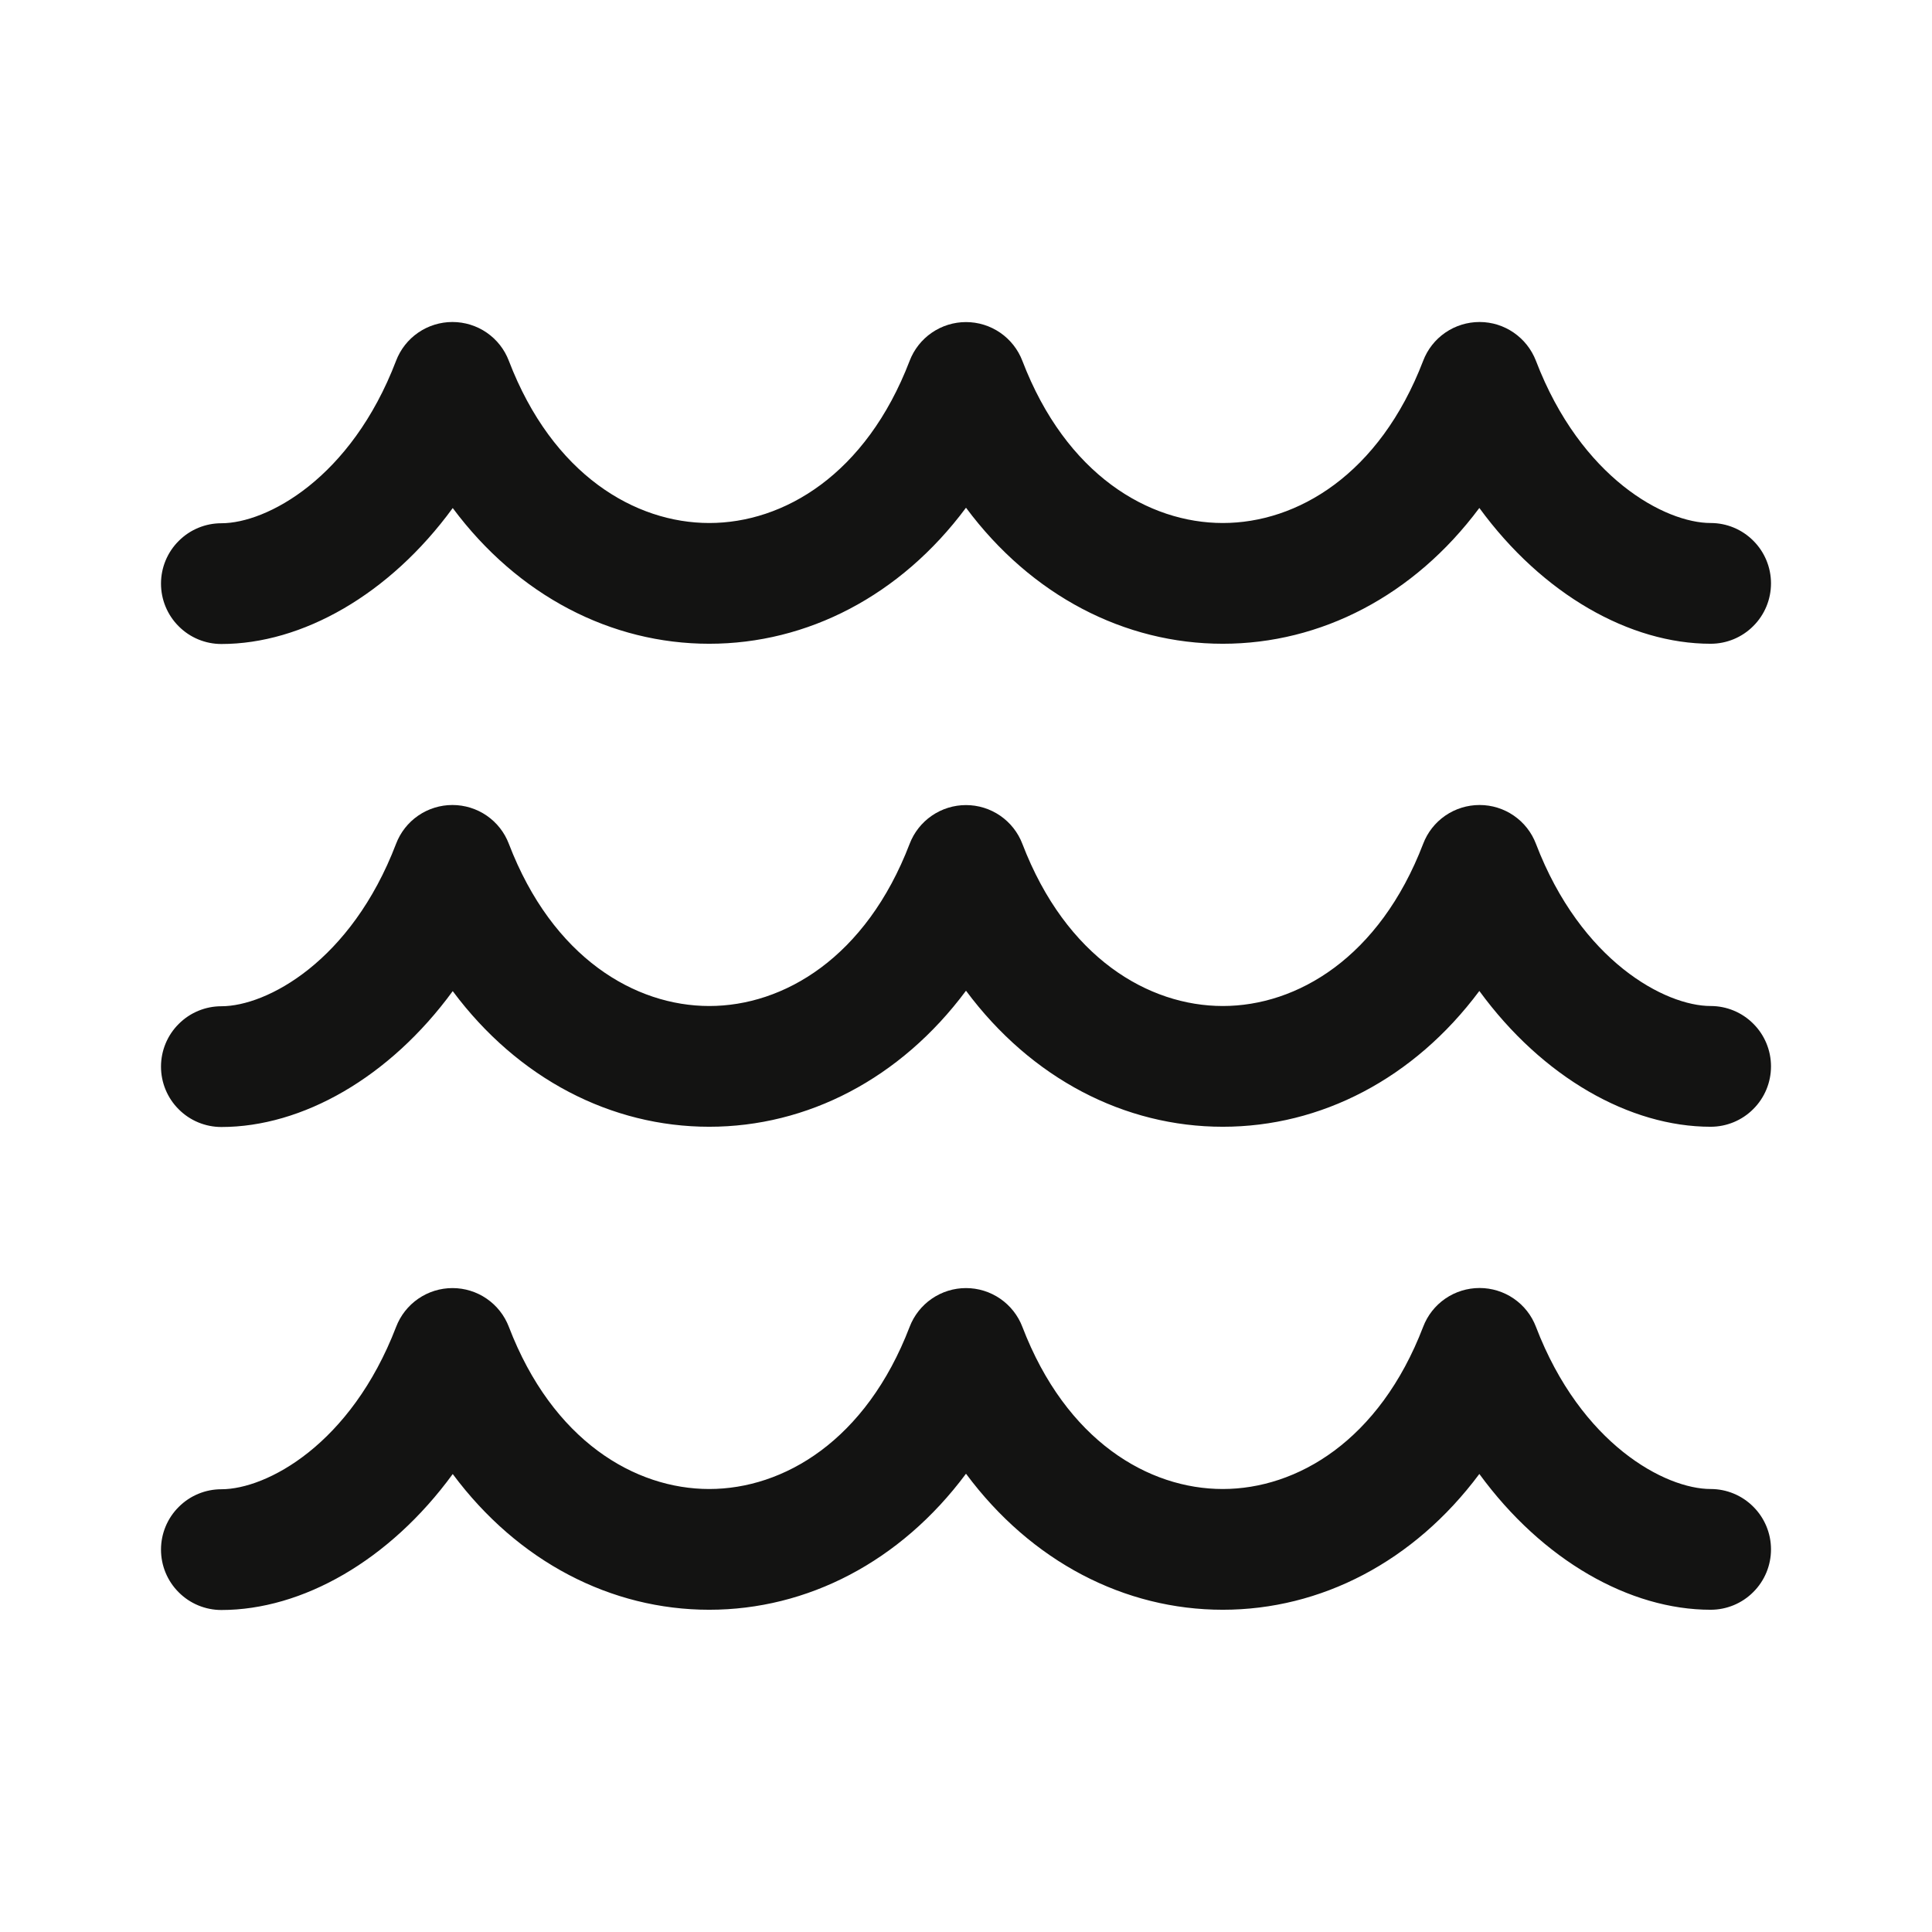 <svg width="24" height="24" viewBox="0 0 24 24" fill="none" xmlns="http://www.w3.org/2000/svg">
<path d="M18.38 4C18.69 4 18.968 4.192 19.08 4.482C19.64 5.944 20.689 6.497 21.25 6.497C21.449 6.497 21.64 6.576 21.78 6.717C21.921 6.857 22 7.048 22 7.247C22 7.446 21.921 7.637 21.78 7.777C21.64 7.918 21.449 7.997 21.25 7.997C20.248 7.997 19.163 7.386 18.377 6.31C17.563 7.403 16.406 7.997 15.19 7.997C13.973 7.997 12.814 7.402 12 6.307C11.186 7.402 10.027 7.997 8.81 7.997C7.595 7.997 6.437 7.404 5.624 6.311C4.838 7.388 3.753 8 2.75 8C2.551 8 2.36 7.921 2.22 7.78C2.079 7.64 2 7.449 2 7.25C2 7.051 2.079 6.86 2.22 6.72C2.36 6.579 2.551 6.5 2.75 6.5C3.31 6.5 4.36 5.947 4.92 4.482C4.974 4.34 5.07 4.218 5.195 4.132C5.32 4.046 5.469 4 5.62 4C5.772 4 5.921 4.046 6.046 4.132C6.171 4.218 6.267 4.34 6.321 4.482C6.865 5.901 7.891 6.497 8.811 6.497C9.731 6.497 10.756 5.901 11.3 4.482C11.354 4.341 11.45 4.219 11.575 4.133C11.7 4.047 11.848 4.001 12 4.001C12.152 4.001 12.3 4.047 12.425 4.133C12.55 4.219 12.646 4.341 12.7 4.482C13.244 5.901 14.27 6.497 15.19 6.497C16.11 6.497 17.135 5.9 17.679 4.482C17.733 4.34 17.829 4.218 17.954 4.132C18.079 4.046 18.228 4 18.38 4ZM18.38 10C18.532 10 18.68 10.046 18.805 10.132C18.93 10.218 19.026 10.34 19.08 10.482C19.64 11.944 20.689 12.497 21.25 12.497C21.449 12.497 21.64 12.576 21.78 12.717C21.921 12.857 22 13.048 22 13.247C22 13.446 21.921 13.637 21.78 13.777C21.64 13.918 21.449 13.997 21.25 13.997C20.248 13.997 19.163 13.386 18.377 12.31C17.563 13.403 16.406 13.997 15.19 13.997C13.973 13.997 12.814 13.402 12 12.307C11.186 13.402 10.027 13.997 8.81 13.997C7.595 13.997 6.437 13.404 5.624 12.312C4.838 13.388 3.753 14 2.75 14C2.551 14 2.36 13.921 2.22 13.78C2.079 13.64 2 13.449 2 13.25C2 13.051 2.079 12.86 2.22 12.72C2.36 12.579 2.551 12.5 2.75 12.5C3.31 12.5 4.36 11.947 4.92 10.482C4.974 10.34 5.07 10.218 5.195 10.132C5.32 10.046 5.469 10 5.62 10C5.772 10 5.921 10.046 6.046 10.132C6.171 10.218 6.267 10.34 6.321 10.482C6.865 11.901 7.891 12.497 8.811 12.497C9.731 12.497 10.756 11.901 11.3 10.482C11.354 10.341 11.45 10.219 11.575 10.133C11.7 10.047 11.848 10.001 12 10.001C12.152 10.001 12.3 10.047 12.425 10.133C12.55 10.219 12.646 10.341 12.7 10.482C13.244 11.901 14.27 12.497 15.19 12.497C16.11 12.497 17.135 11.9 17.679 10.482C17.733 10.34 17.829 10.218 17.954 10.132C18.079 10.046 18.228 10 18.38 10ZM19.08 16.482C19.026 16.34 18.93 16.218 18.805 16.132C18.68 16.046 18.531 16 18.38 16C18.228 16 18.079 16.046 17.954 16.132C17.829 16.218 17.733 16.34 17.679 16.482C17.135 17.9 16.109 18.497 15.189 18.497C14.269 18.497 13.244 17.901 12.7 16.482C12.646 16.341 12.55 16.219 12.425 16.133C12.3 16.047 12.152 16.001 12 16.001C11.848 16.001 11.7 16.047 11.575 16.133C11.45 16.219 11.354 16.341 11.3 16.482C10.756 17.901 9.73 18.497 8.81 18.497C7.89 18.497 6.865 17.901 6.321 16.482C6.267 16.341 6.171 16.219 6.046 16.133C5.921 16.047 5.773 16.001 5.621 16.001C5.469 16.001 5.321 16.047 5.196 16.133C5.071 16.219 4.975 16.341 4.921 16.482C4.358 17.947 3.31 18.5 2.75 18.5C2.551 18.5 2.36 18.579 2.22 18.72C2.079 18.86 2 19.051 2 19.25C2 19.449 2.079 19.64 2.22 19.78C2.36 19.921 2.551 20 2.75 20C3.753 20 4.838 19.388 5.624 18.311C6.437 19.404 7.594 19.997 8.81 19.997C10.027 19.997 11.186 19.402 12 18.307C12.814 19.403 13.973 19.997 15.19 19.997C16.406 19.997 17.563 19.403 18.377 18.31C19.163 19.386 20.247 19.997 21.25 19.997C21.449 19.997 21.64 19.918 21.78 19.777C21.921 19.637 22 19.446 22 19.247C22 19.048 21.921 18.857 21.78 18.717C21.64 18.576 21.449 18.497 21.25 18.497C20.689 18.497 19.64 17.944 19.08 16.482Z" fill="#131312"/>
</svg>
